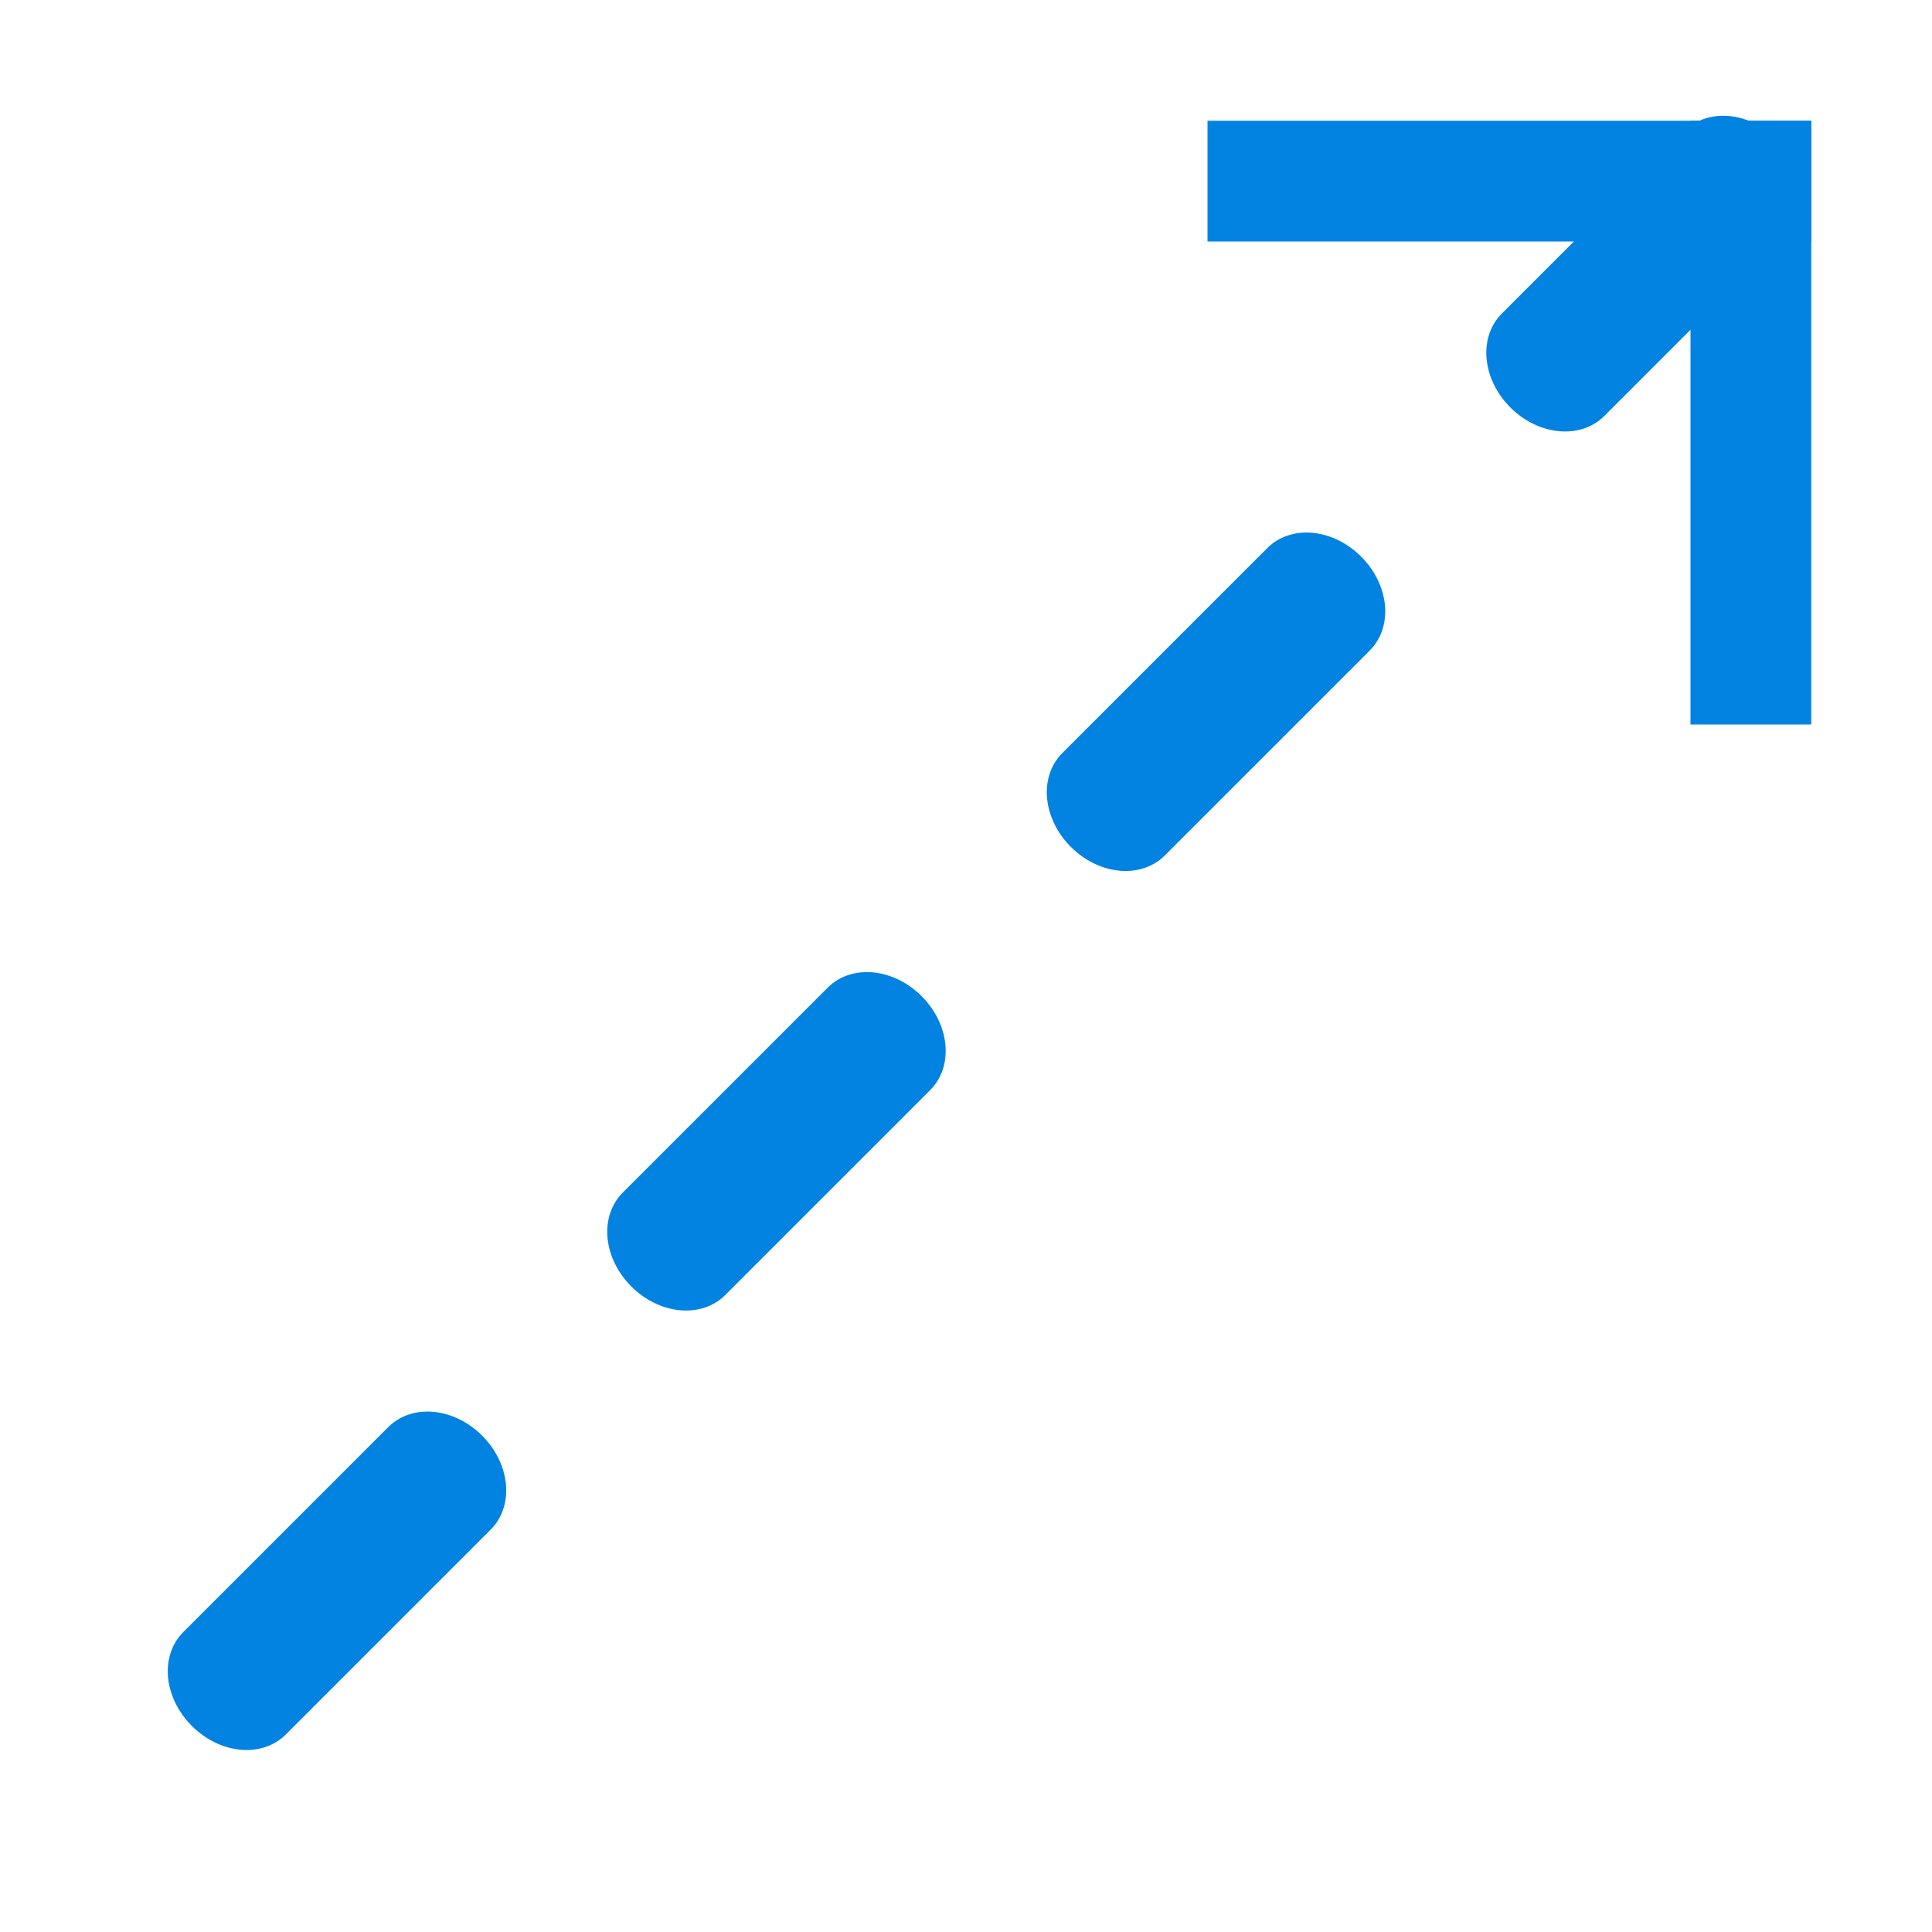 <?xml version="1.0" encoding="UTF-8"?>
<svg width="16px" height="16px" viewBox="0 0 16 16" version="1.1" xmlns="http://www.w3.org/2000/svg" xmlns:xlink="http://www.w3.org/1999/xlink">
    <title>Dependency</title>
    <g id="九大图" stroke="none" stroke-width="1" fill="none" fill-rule="evenodd">
        <g transform="translate(-404, -303)">
            <g id="编组-24" transform="translate(403.686, 303)">
                <g id="Satisfy" transform="translate(0.314, 0)">
                    <rect id="矩形" fill="#000000" fill-rule="nonzero" opacity="0" x="0" y="0" width="16" height="16"></rect>
                    <g id="jx"></g>
                    <g id="编组-51">
                        <g id="编组-26" transform="translate(1.146, 1)">
                            <g id="Allocate">
                                <rect id="矩形" fill="#000000" fill-rule="nonzero" opacity="0" x="0" y="0" width="16" height="16"></rect>
                                <g id="jx"></g>
                                <polygon id="路径" fill="#0283E2" points="8.854 0 13.854 0 13.854 1 8.854 1"></polygon>
                                <polygon id="路径" fill="#0283E2" points="12.854 0 13.854 0 13.854 5 12.854 5"></polygon>
                            </g>
                        </g>
                        <g id="84-虚线" transform="translate(7.646, 7.586) rotate(-45) translate(-7.646, -7.586) translate(-1.854, 6.586)" fill="#0283E2" fill-rule="nonzero" stroke="#0283E2" stroke-width="0.2">
                            <path d="M3.374,0.96 L0.974,0.96 C0.753,0.96 0.574,1.183 0.574,1.46 C0.574,1.736 0.753,1.96 0.974,1.96 L3.374,1.96 C3.595,1.96 3.774,1.736 3.774,1.46 C3.774,1.183 3.595,0.96 3.374,0.96 L3.374,0.96 Z M8.521,0.96 L6.121,0.96 C5.9,0.96 5.721,1.183 5.721,1.46 C5.721,1.736 5.9,1.96 6.121,1.96 L8.521,1.96 C8.742,1.96 8.921,1.736 8.921,1.46 C8.921,1.183 8.742,0.96 8.521,0.96 L8.521,0.96 Z M18.55,0.96 L16.416,0.96 C16.196,0.96 16.016,1.183 16.016,1.46 C16.016,1.736 16.196,1.96 16.416,1.96 L18.55,1.96 C18.771,1.96 18.95,1.736 18.95,1.46 C18.95,1.183 18.771,0.96 18.55,0.96 L18.55,0.96 Z M11.269,0.96 C11.048,0.96 10.869,1.183 10.869,1.46 C10.869,1.736 11.048,1.96 11.269,1.96 L13.669,1.96 C13.89,1.96 14.069,1.736 14.069,1.46 C14.069,1.183 13.89,0.96 13.669,0.96 L11.269,0.96 Z" id="形状"></path>
                        </g>
                    </g>
                </g>
            </g>
            <g id="编组-19" transform="translate(392, 280)" fill="#000000" fill-rule="nonzero" opacity="0">
                <g id="DurationConstraint--">
                    <g id="Constraint" transform="translate(15, 0)">
                        <g id="jx" transform="translate(0, 12)">
                            <rect id="矩形" x="0" y="0" width="16" height="16"></rect>
                        </g>
                    </g>
                    <g id="展开收缩" transform="translate(12, 12.686) rotate(-45) translate(-12, -12.686) translate(4, 4.686)">
                        <rect id="矩形" x="0" y="0" width="16" height="16"></rect>
                    </g>
                </g>
            </g>
        </g>
    </g>
</svg>